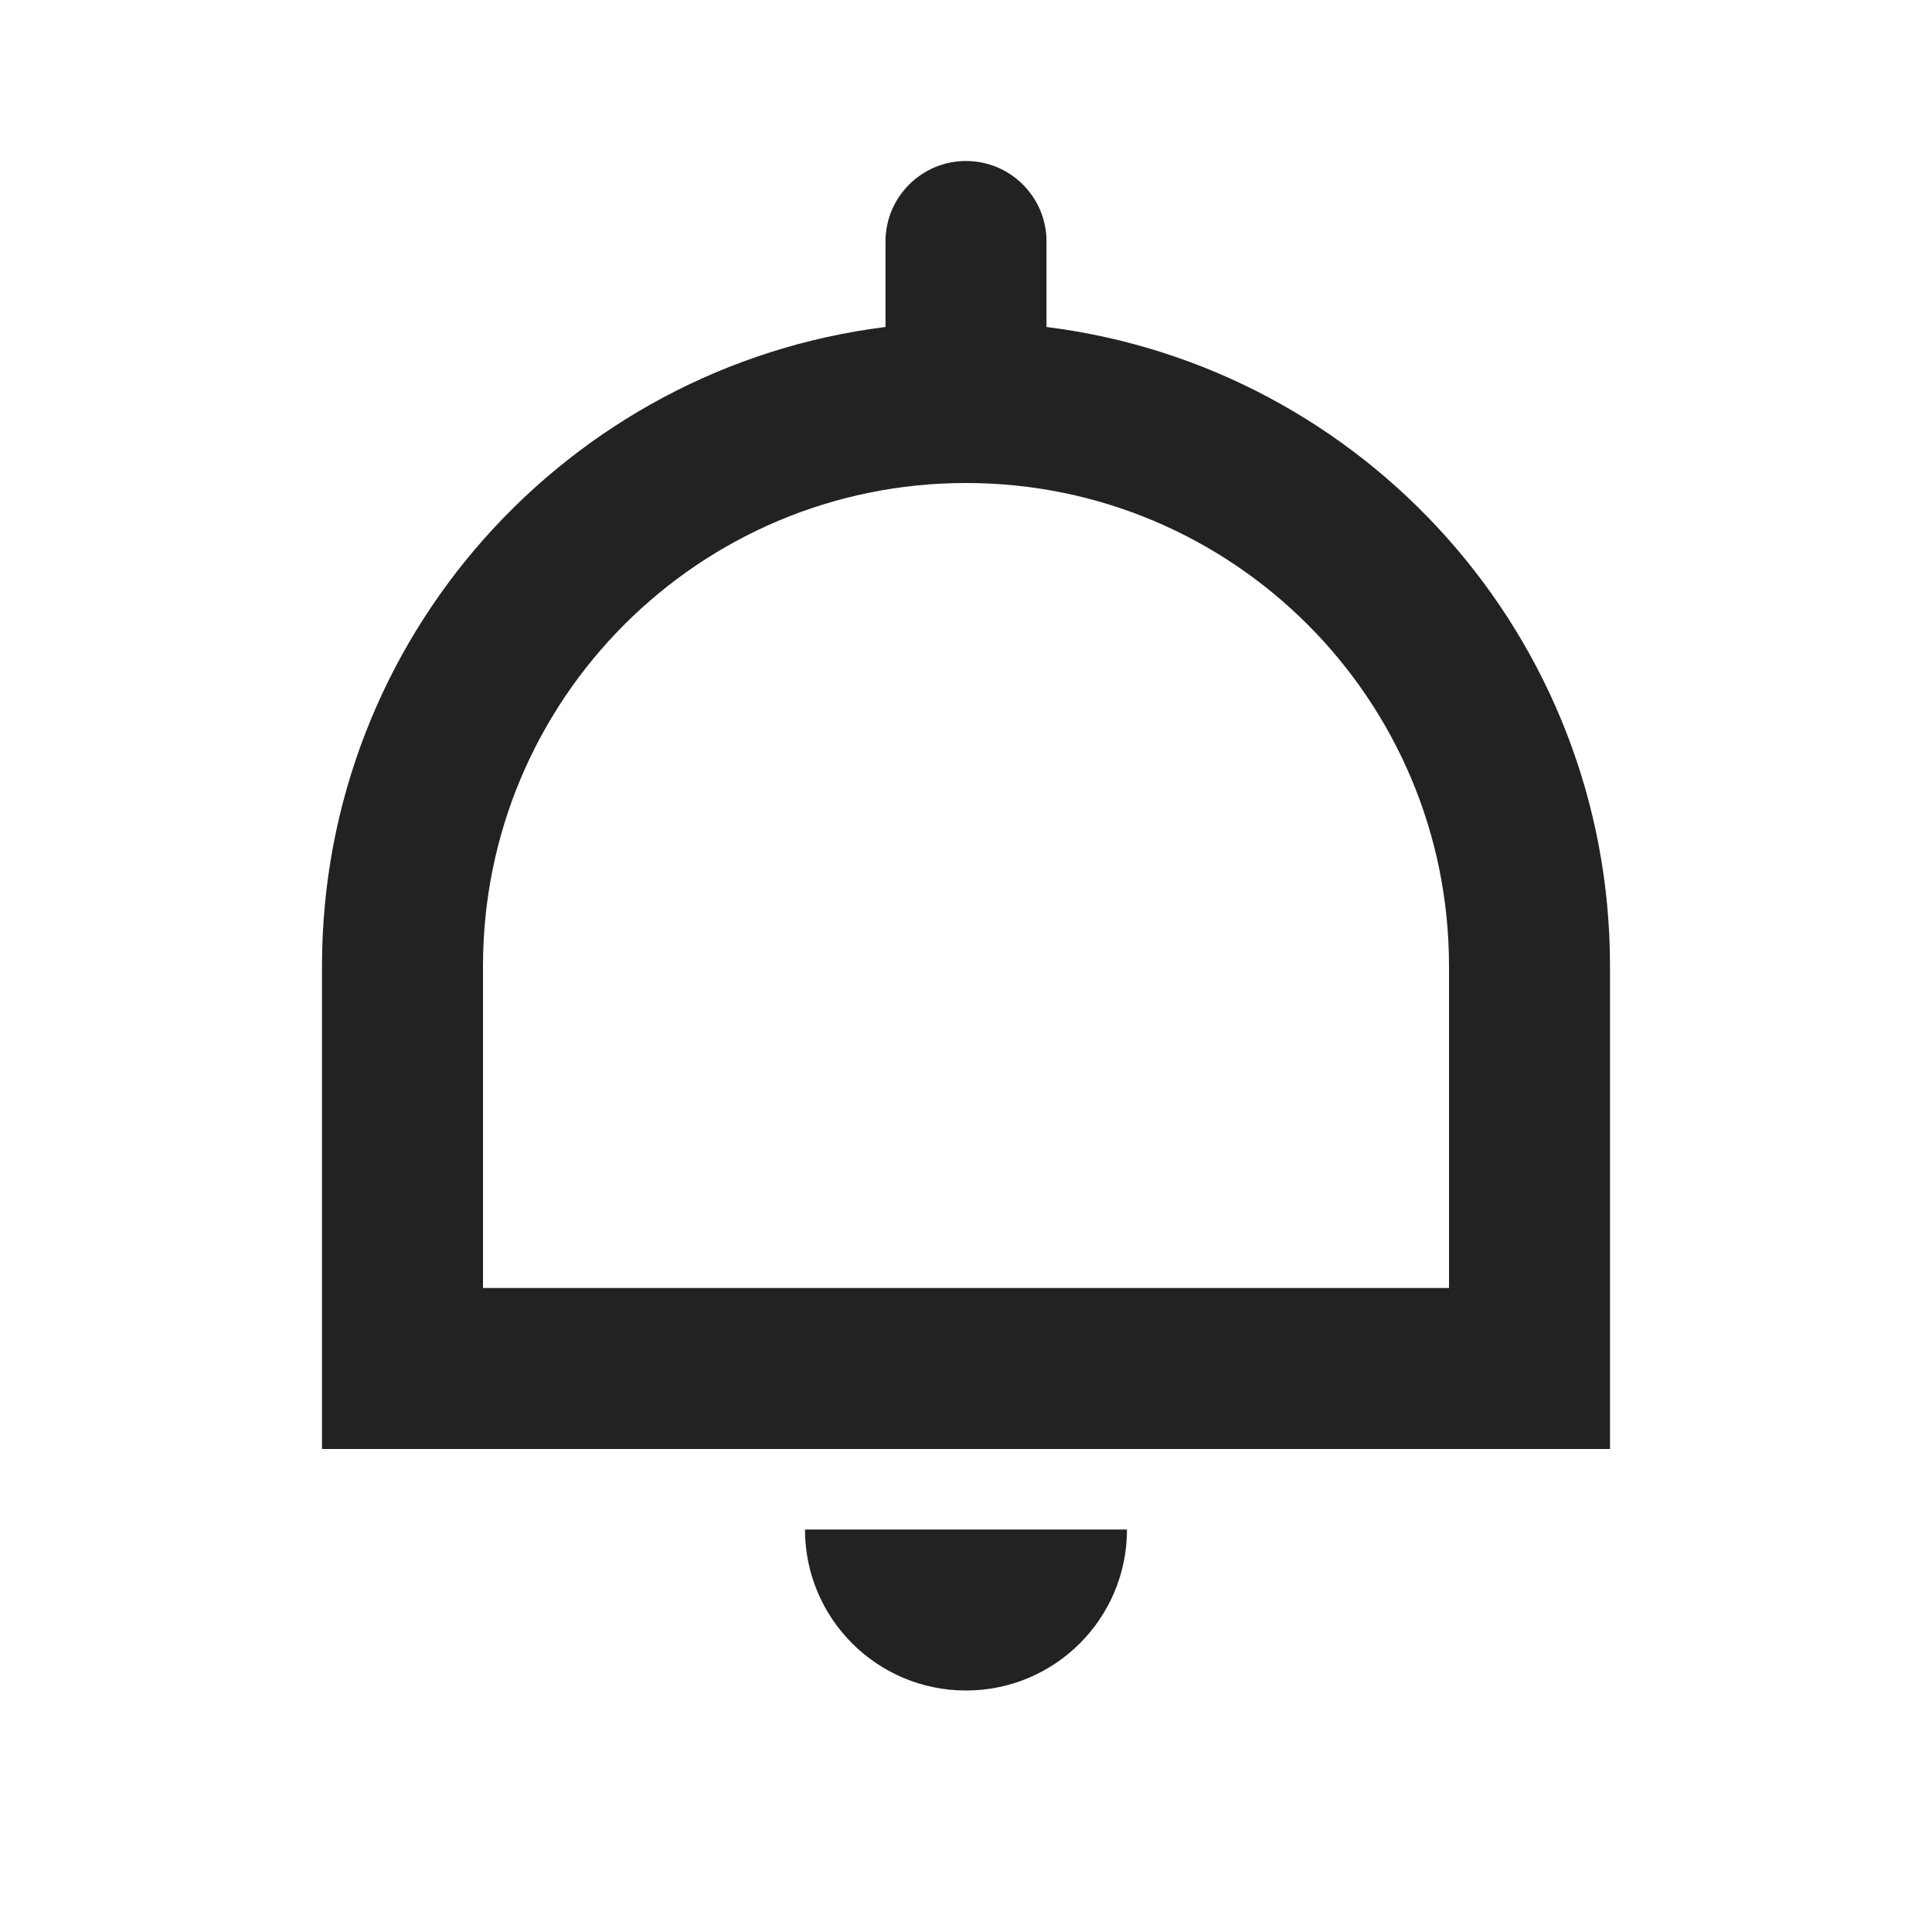 <svg xmlns="http://www.w3.org/2000/svg" width="24" height="24" viewBox="0 0 24 24">
  <g fill="none" fill-rule="evenodd">
    <rect width="24" height="24"/>
    <path fill="#222" fill-rule="nonzero" d="M6,16 L18,16 L18,12 C18,8.686 15.314,6 12,6 C8.686,6 6,8.686 6,12 L6,16 Z M13,4.062 C16.946,4.554 20,7.92 20,12 L20,18 L4,18 L4,12 C4,7.92 7.054,4.554 11,4.062 L11,3 C11,2.448 11.448,2 12,2 C12.552,2 13,2.448 13,3 L13,4.062 Z M10,19 L14,19 C14,20.105 13.105,21 12,21 C10.895,21 10,20.105 10,19 Z"/>
  </g>
</svg>
